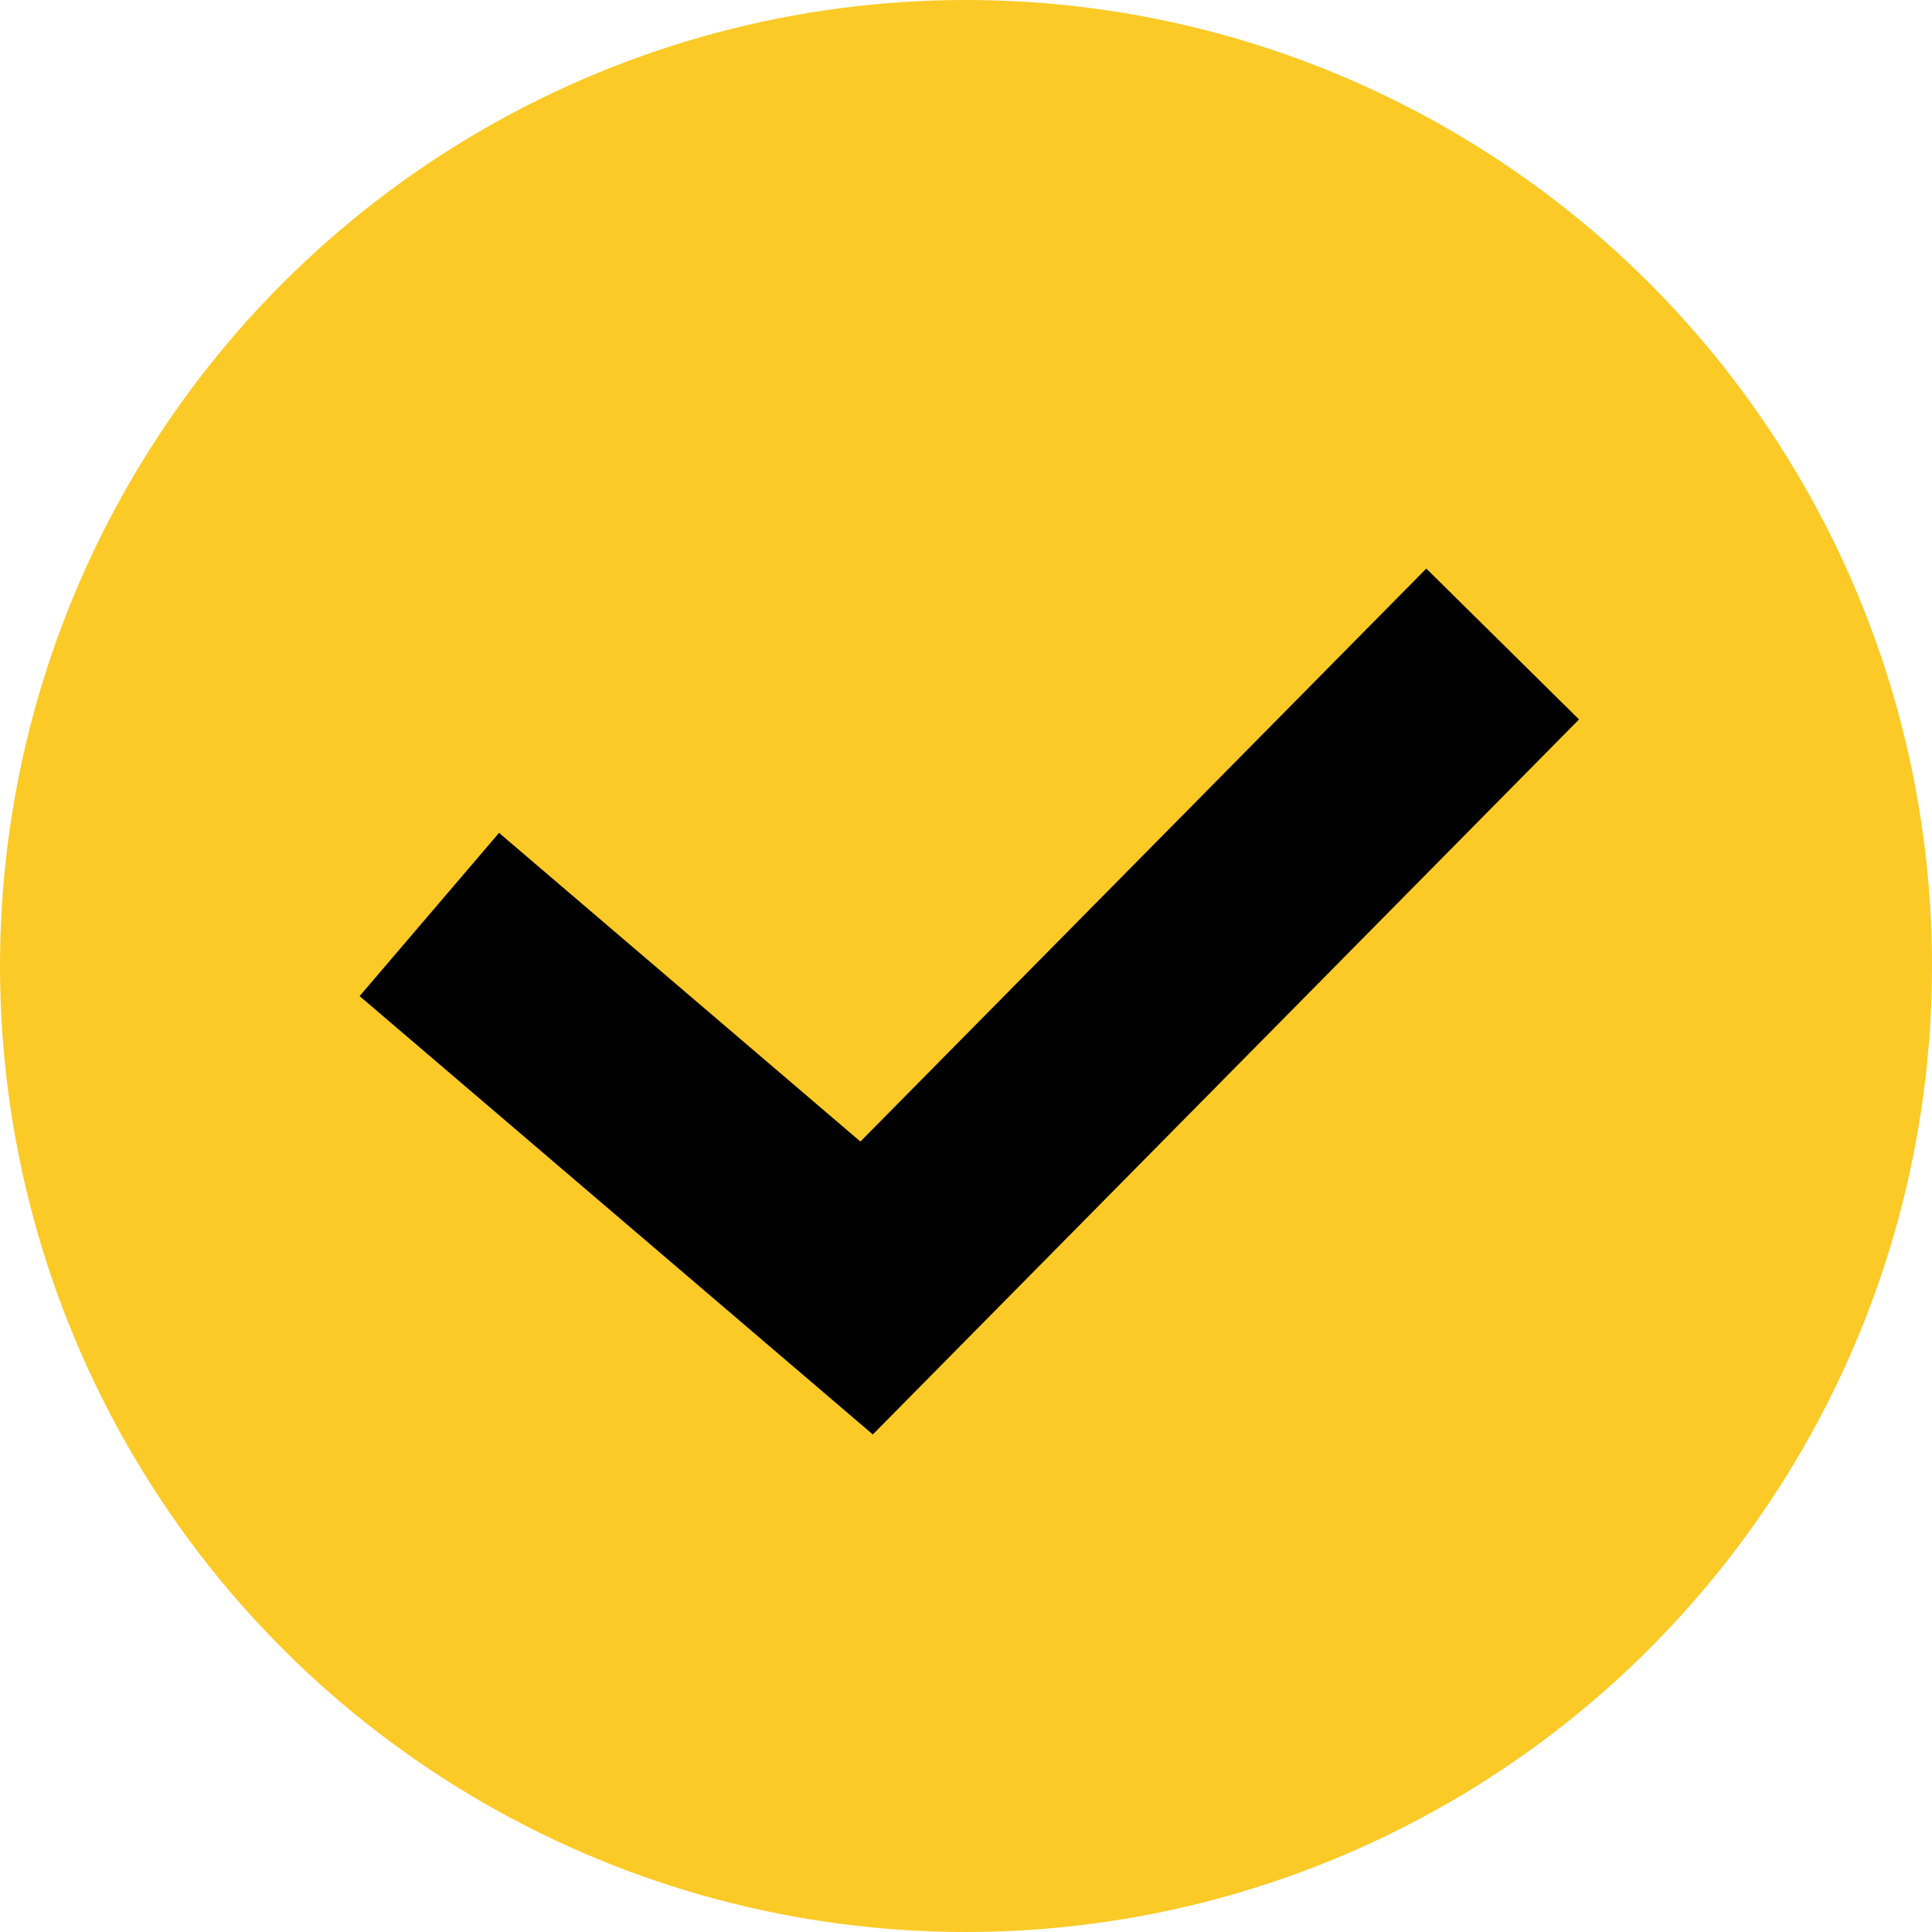 <svg width="18" height="18" viewBox="0 0 18 18" fill="none" xmlns="http://www.w3.org/2000/svg">
<circle cx="9" cy="9" r="9" fill="#FBCA27"/>
<path d="M4 8.52L8.074 12L14 6" stroke="black" stroke-width="2"/>
</svg>
